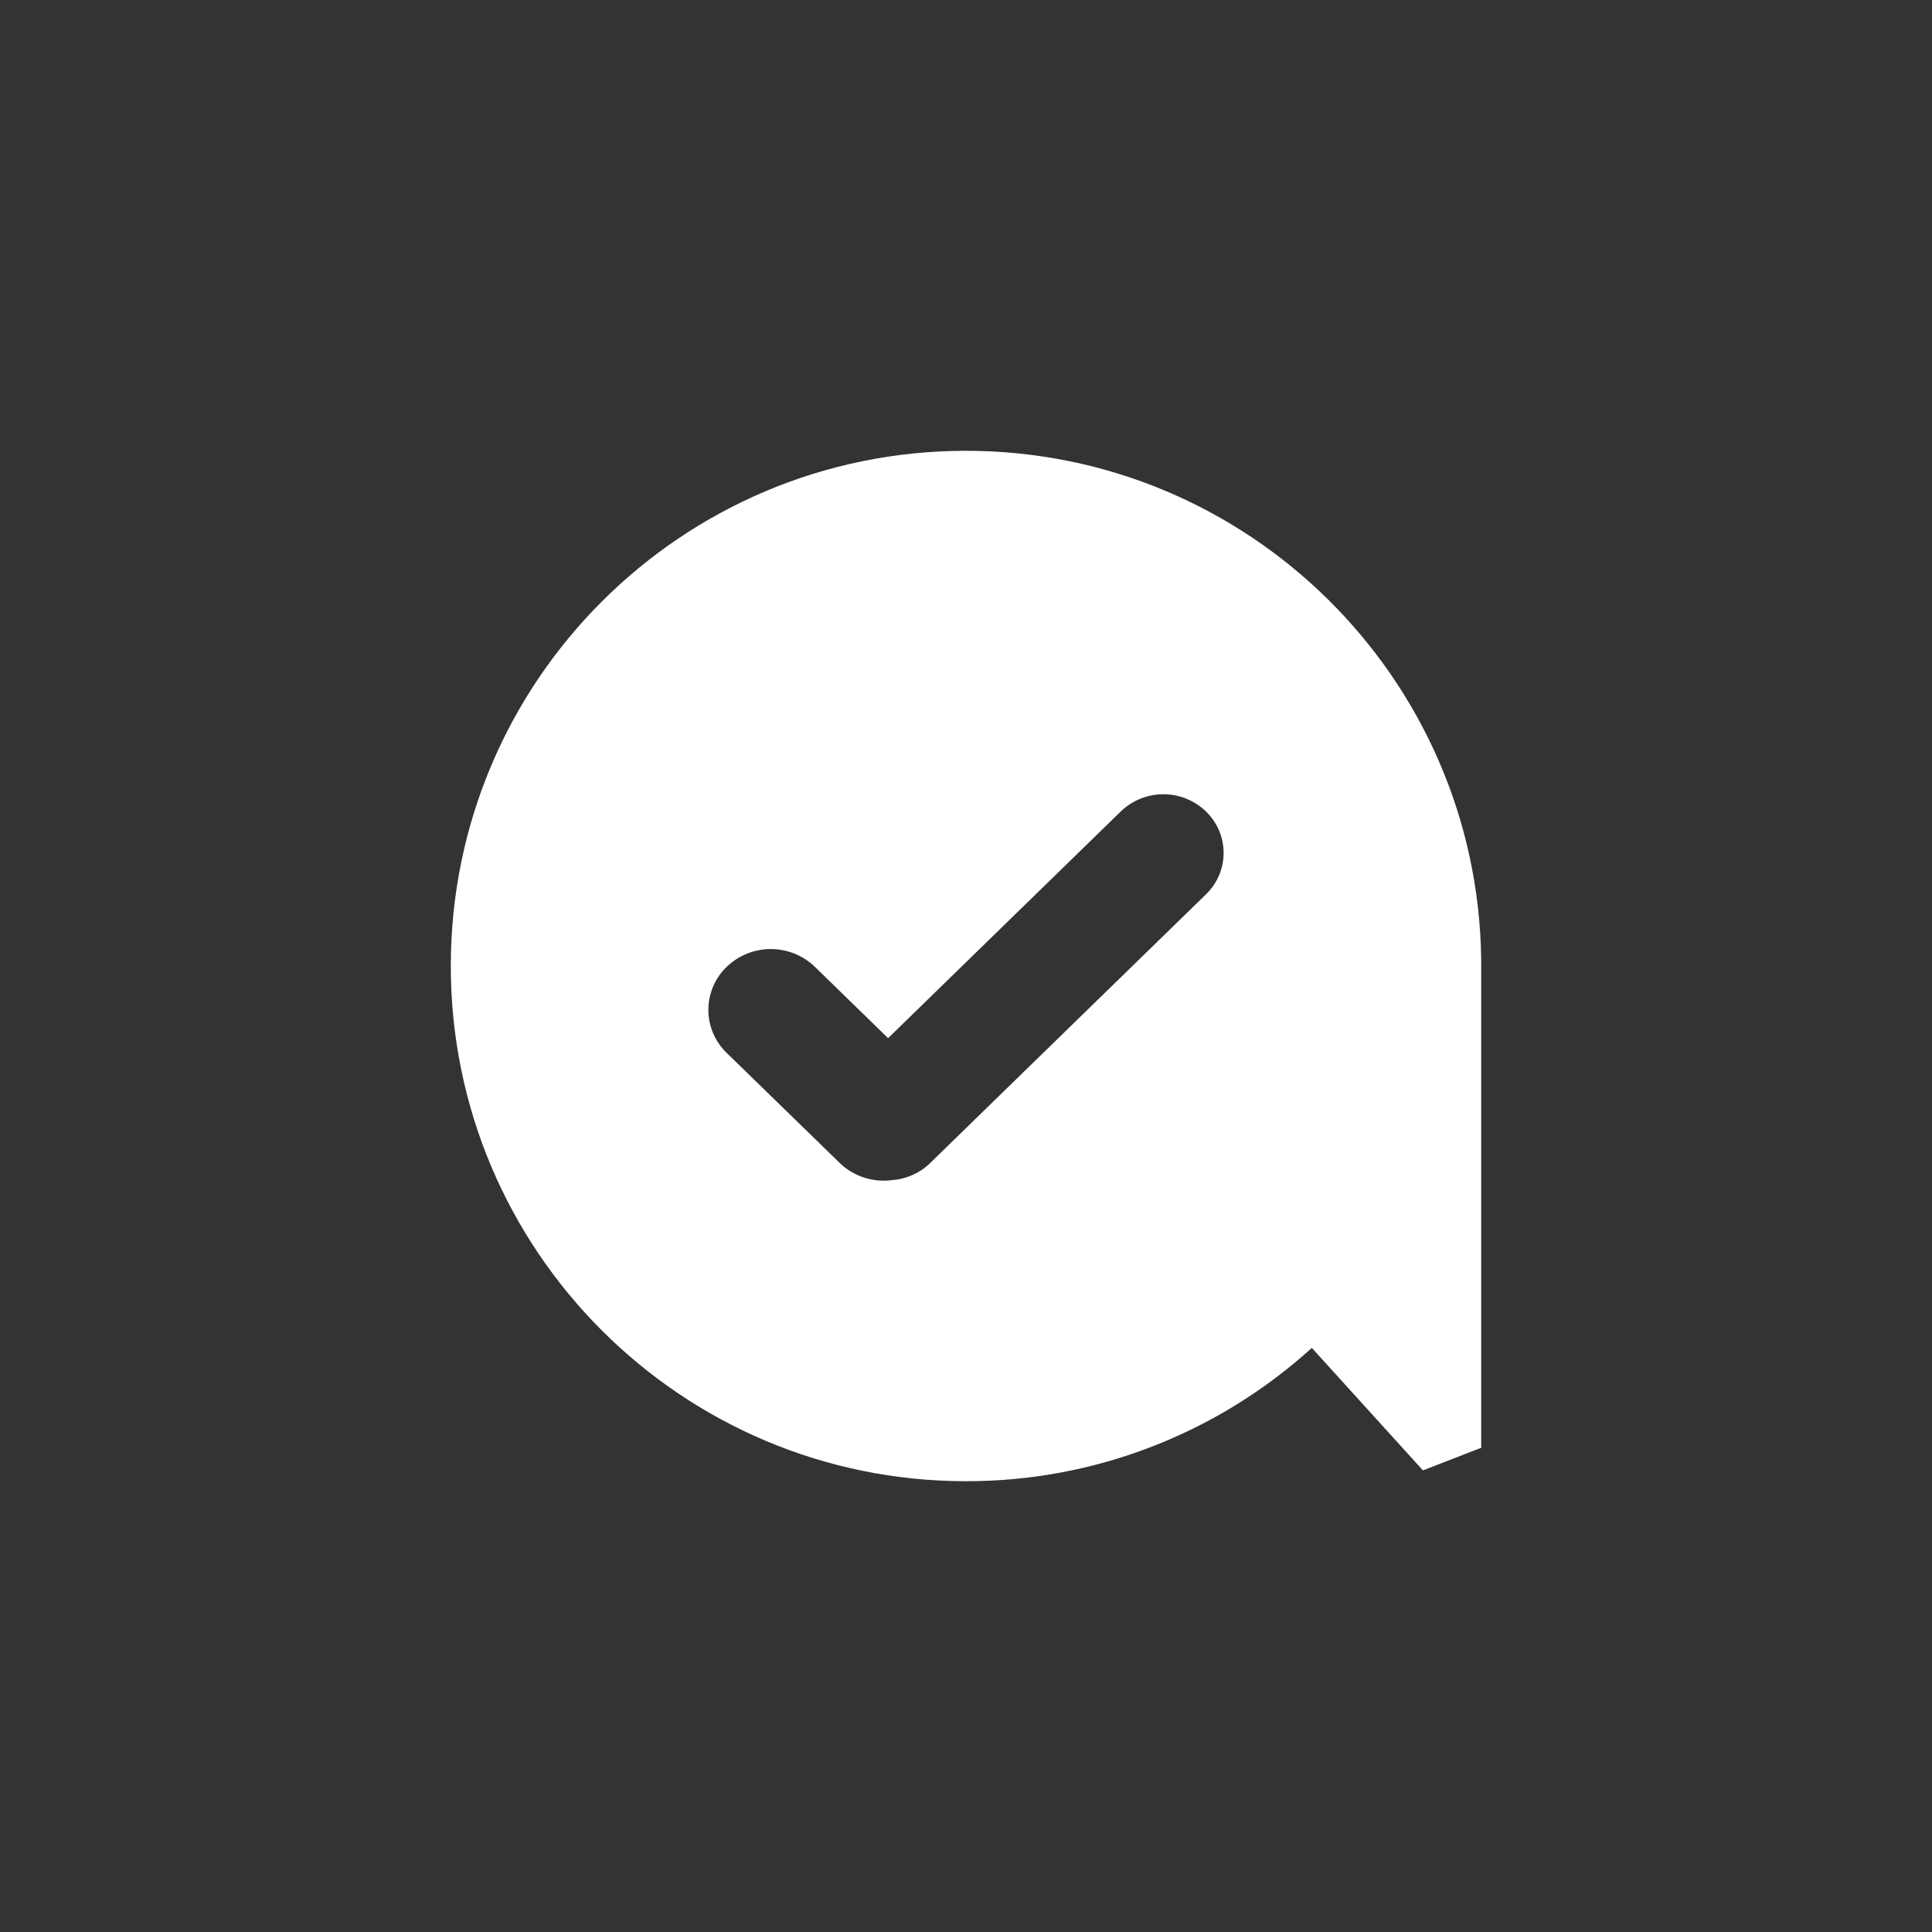 <svg xmlns="http://www.w3.org/2000/svg" width="60" height="60" viewBox="0 0 60 60"><rect x="0" y="0" width="60" height="60" fill="#333333" stroke="none"/><path fill="#FFF" fill-rule="evenodd" d="M44.193,45.663 L44.191,45.665 L40.74,41.86 C37.797,44.531 33.968,46.007 29.999,46 C21.164,46 14,38.837 14,30 C14,21.163 21.162,14 29.999,14 C38.765,14 45.887,21.051 46,29.791 L46,44.962 L44.193,45.663 Z M27.581,32.241 L25.309,30.028 C24.543,29.289 23.332,29.289 22.566,30.028 C22.204,30.376 21.999,30.859 21.999,31.362 C21.999,31.866 22.204,32.348 22.566,32.697 L26.075,36.114 C26.521,36.548 27.129,36.726 27.706,36.65 C28.136,36.617 28.554,36.442 28.881,36.125 L37.453,27.774 C37.803,27.437 38.001,26.972 38,26.486 C37.999,26 37.801,25.535 37.45,25.199 C36.712,24.489 35.548,24.488 34.809,25.198 L27.581,32.241 L27.581,32.241 Z"/></svg>